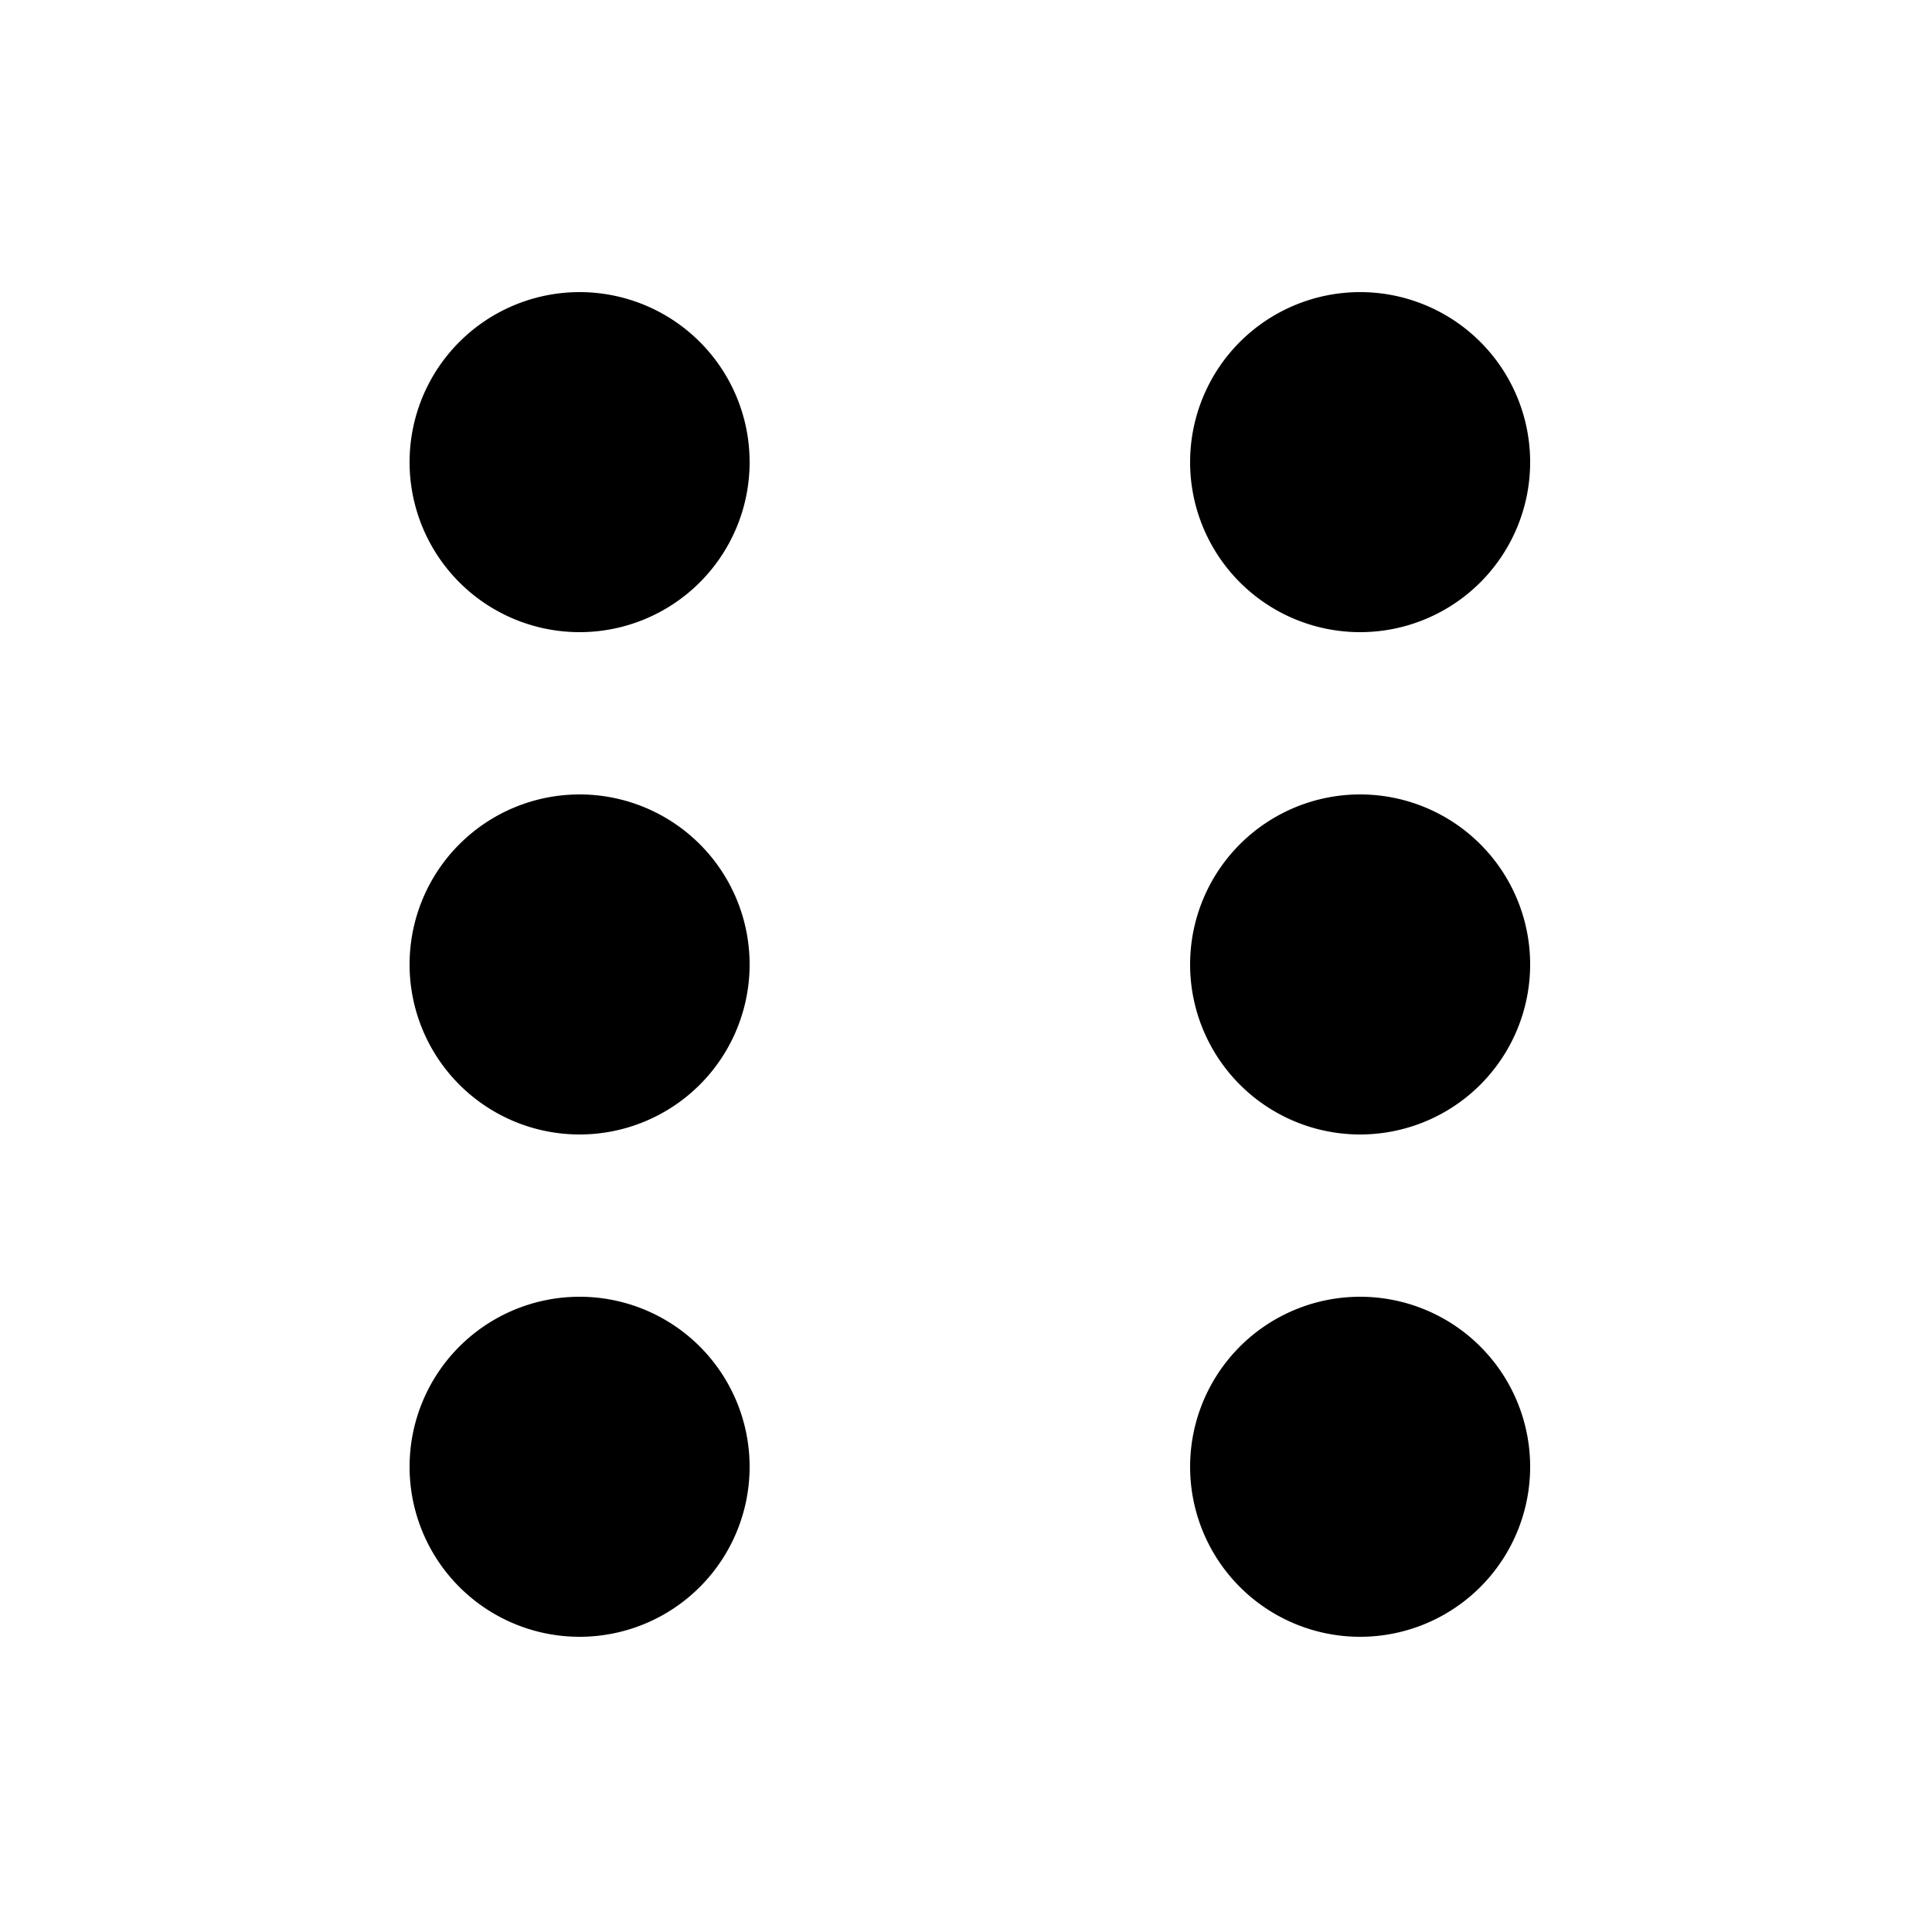 <?xml version="1.0" standalone="no"?><!DOCTYPE svg PUBLIC "-//W3C//DTD SVG 1.1//EN" "http://www.w3.org/Graphics/SVG/1.1/DTD/svg11.dtd"><svg t="1712927016908" class="icon" viewBox="0 0 1024 1024" version="1.1" xmlns="http://www.w3.org/2000/svg" p-id="2955" xmlns:xlink="http://www.w3.org/1999/xlink" width="200" height="200"><path d="M307.2 244.941m-90.112 0a90.112 90.112 0 1 0 180.224 0 90.112 90.112 0 1 0-180.224 0Z" p-id="2956"></path><path d="M720.896 244.941m-90.112 0a90.112 90.112 0 1 0 180.224 0 90.112 90.112 0 1 0-180.224 0Z" p-id="2957"></path><path d="M307.2 511.181m-90.112 0a90.112 90.112 0 1 0 180.224 0 90.112 90.112 0 1 0-180.224 0Z" p-id="2958"></path><path d="M720.896 511.181m-90.112 0a90.112 90.112 0 1 0 180.224 0 90.112 90.112 0 1 0-180.224 0Z" p-id="2959"></path><path d="M307.2 777.421m-90.112 0a90.112 90.112 0 1 0 180.224 0 90.112 90.112 0 1 0-180.224 0Z" p-id="2960"></path><path d="M720.896 777.421m-90.112 0a90.112 90.112 0 1 0 180.224 0 90.112 90.112 0 1 0-180.224 0Z" p-id="2961"></path></svg>